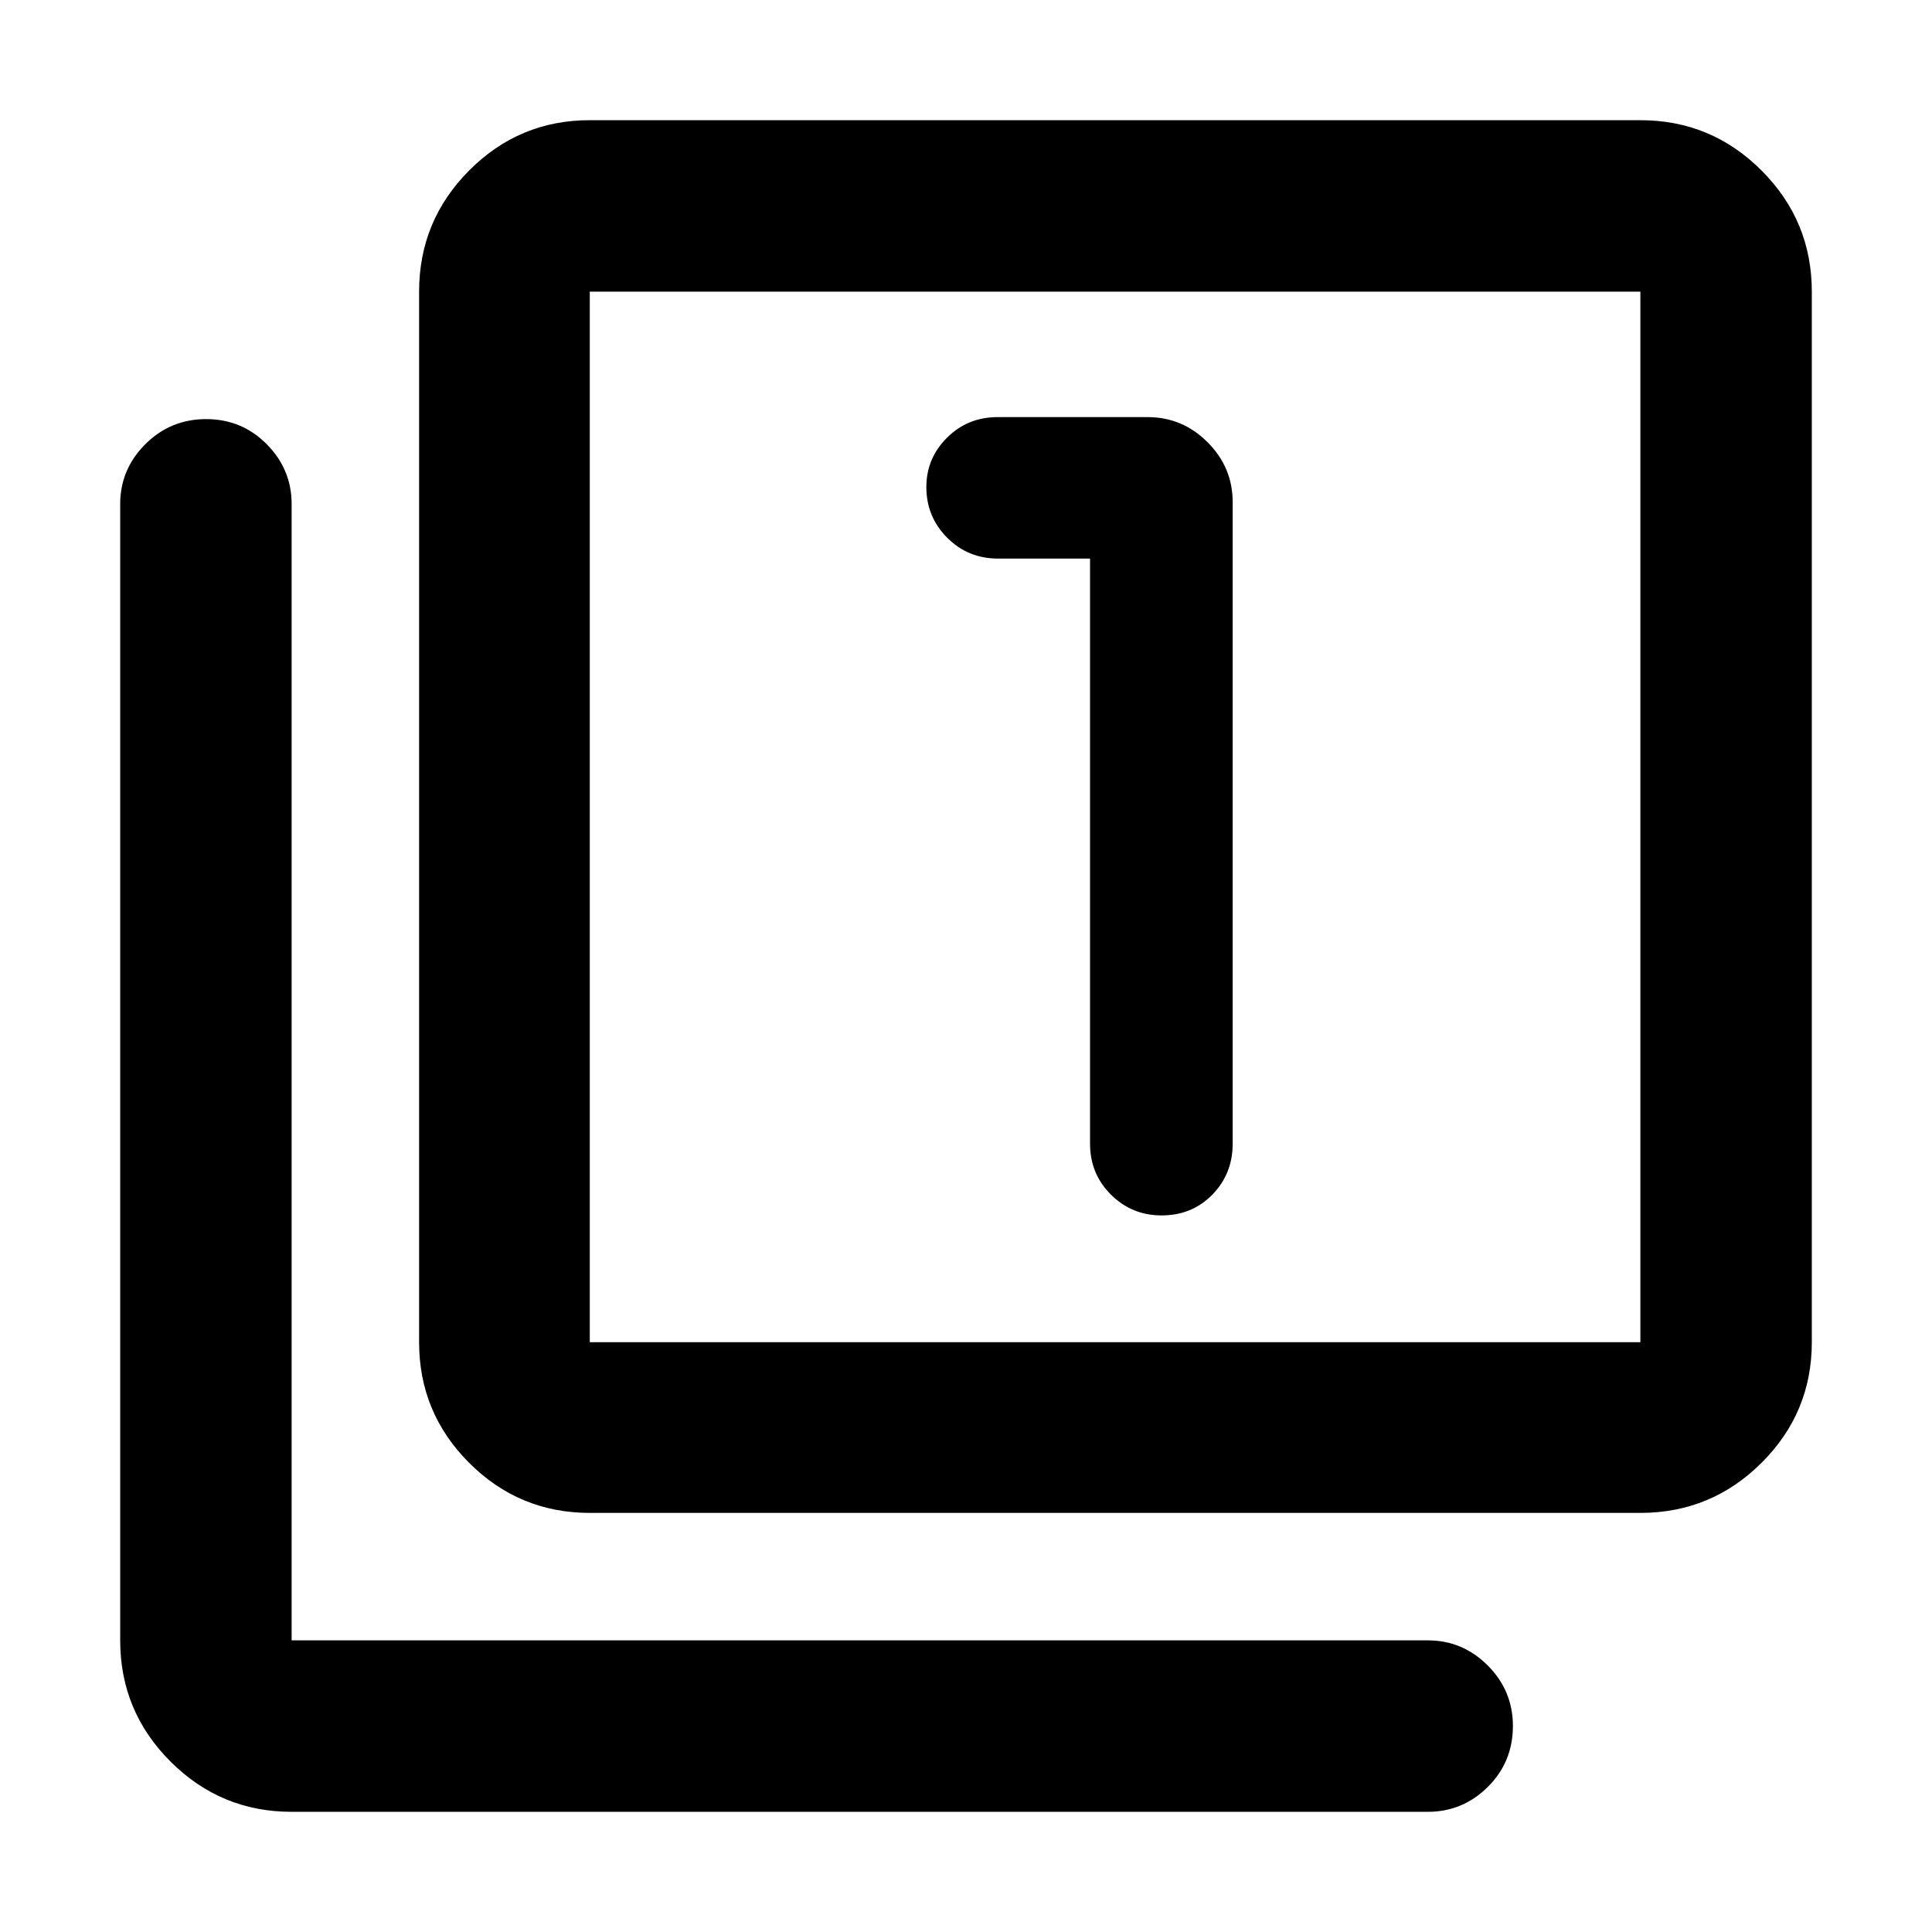 <svg xmlns="http://www.w3.org/2000/svg" height="40" viewBox="0 -960 960 960" width="40"><path d="M541.64-682.44v290.77q0 14.93 10.36 25.26 10.37 10.34 25.19 10.34 15.14 0 25.23-10.34 10.09-10.33 10.09-25.26V-710.5q0-17.28-12.48-29.76t-29.76-12.48h-74.55q-14.86 0-25.14 10.22-10.28 10.22-10.28 24.57 0 14.73 10.34 25.12 10.33 10.39 25.27 10.39h45.73ZM293.06-208.25q-35.07 0-59.94-24.87-24.87-24.87-24.87-59.94v-522.03q0-35.22 24.87-60.2 24.87-24.99 59.94-24.99h522.03q35.22 0 60.2 24.99 24.99 24.98 24.99 60.2v522.03q0 35.07-24.99 59.94-24.98 24.87-60.2 24.87H293.06Zm0-84.81h522.03v-522.03H293.06v522.03ZM144.91-59.72q-35.22 0-60.2-24.99-24.99-24.98-24.99-60.2v-564.61q0-17.28 12.49-29.76 12.49-12.47 30.22-12.47 17.74 0 30.11 12.47 12.37 12.48 12.37 29.76v564.61h564.61q17.28 0 29.76 12.51 12.47 12.51 12.47 30.03 0 17.91-12.47 30.28-12.48 12.37-29.76 12.37H144.91Zm148.15-755.37v522.03-522.03Z"/></svg>
